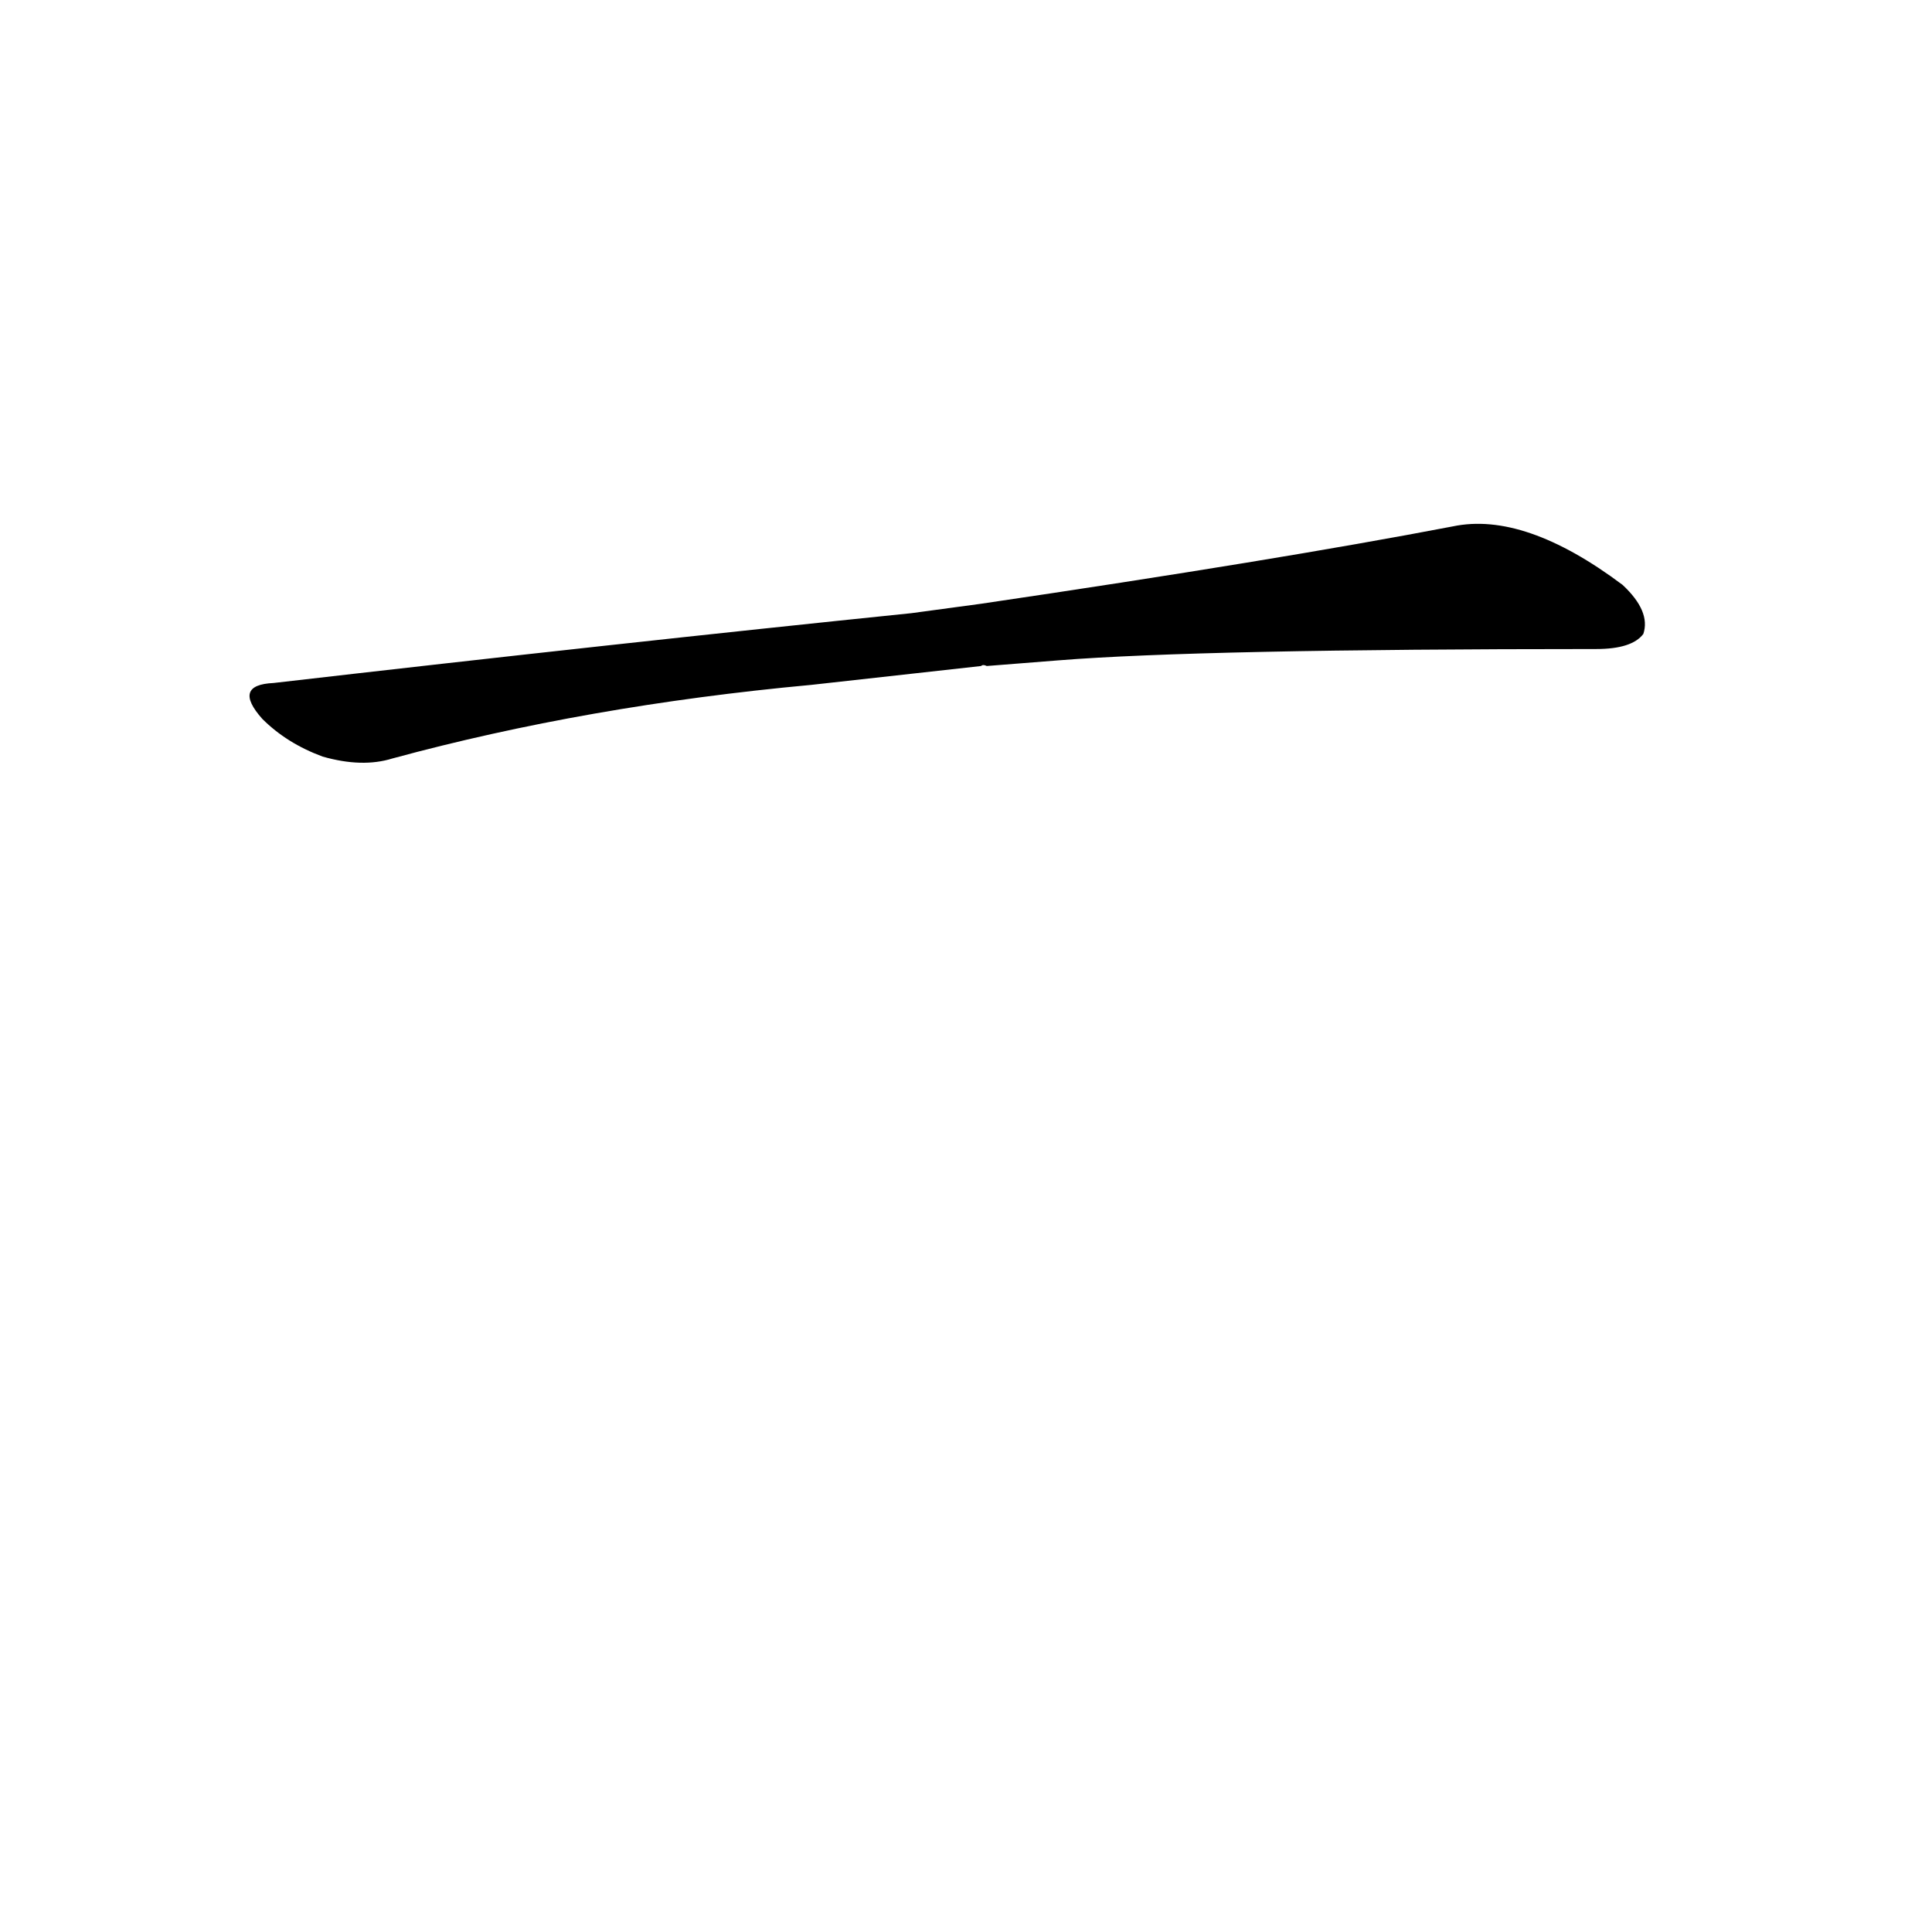 <?xml version='1.0' encoding='utf-8'?>
<svg xmlns="http://www.w3.org/2000/svg" version="1.1" viewBox="0 0 1024 1024"><g transform="scale(1, -1) translate(0, -900)"><path d="M 483 575 Q 327 559 145 538 Q 123 537 139 519 Q 152 506 171 499 Q 192 493 208 498 Q 311 526 430 537 L 520 547 Q 521 548 523 547 L 561 550 Q 636 556 846 556 Q 865 556 871 564 Q 875 576 860 590 Q 808 629 770 621 Q 676 603 520 580 L 483 575 Z" fill="black" /></g></svg>